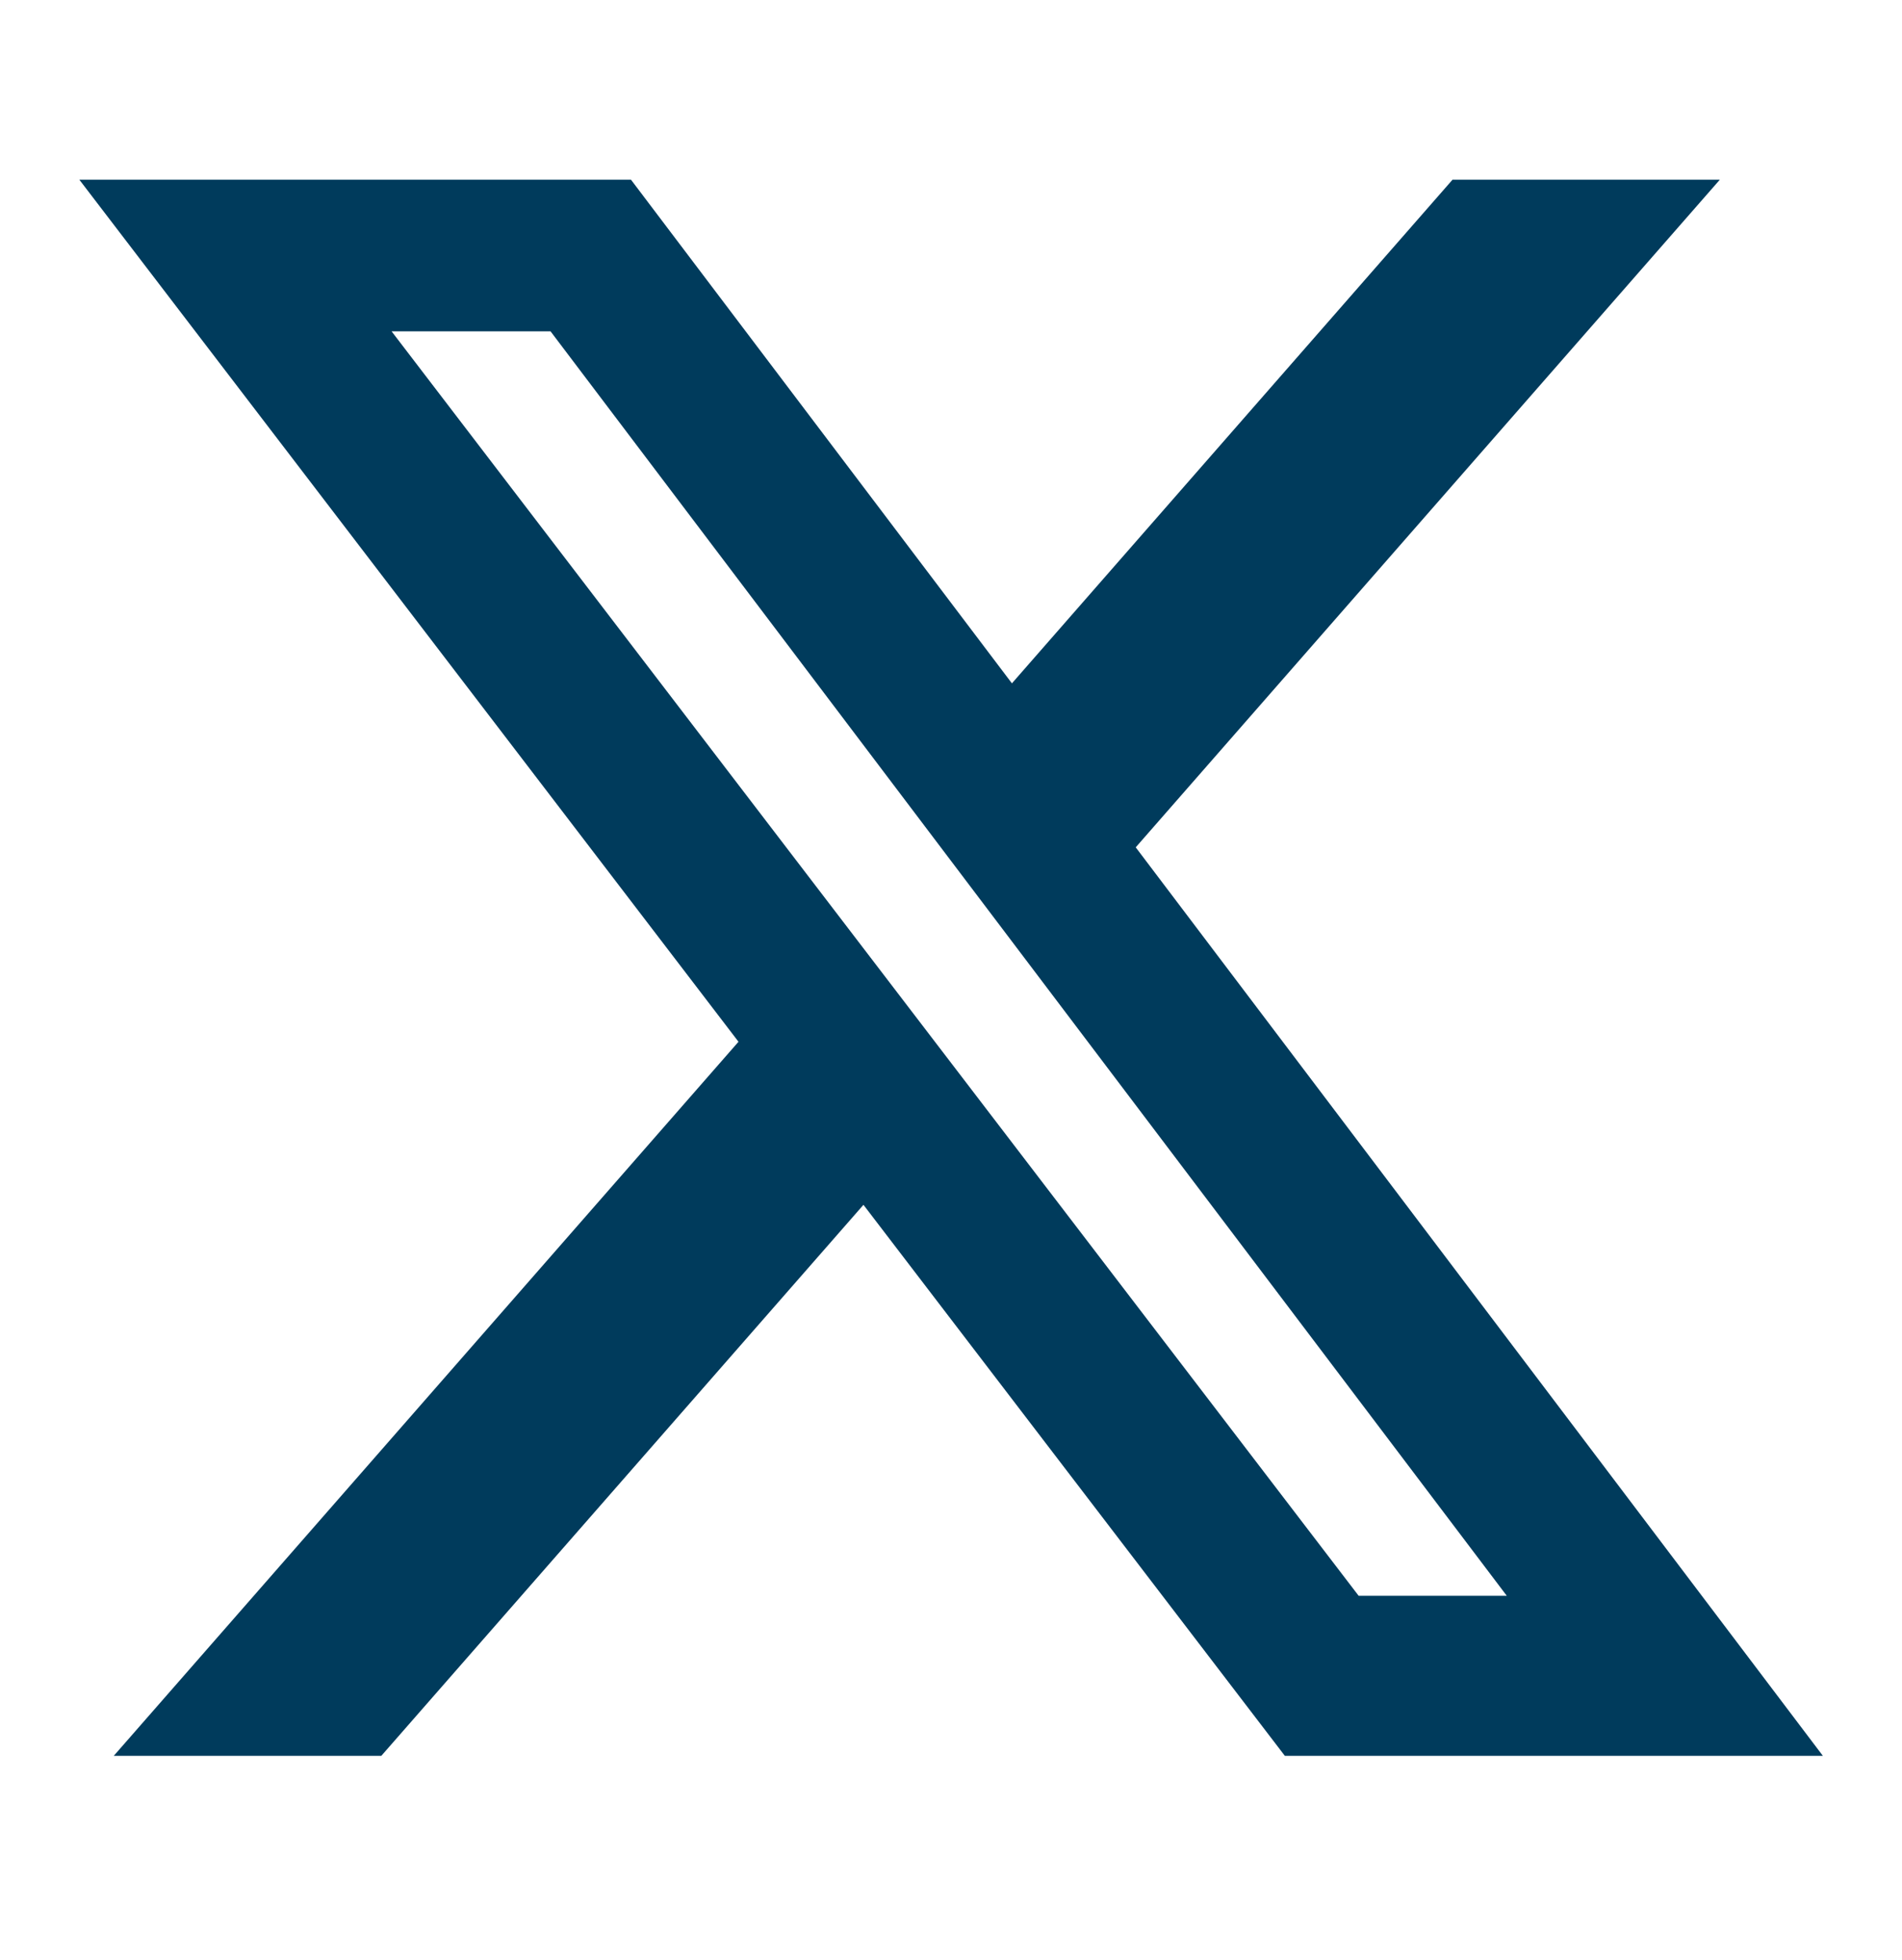 <svg width="33" height="34" viewBox="0 0 33 34" fill="none" xmlns="http://www.w3.org/2000/svg">
<path d="M25.201 3.118H29.839L19.705 14.7L31.627 30.461H22.292L14.981 20.902L6.616 30.461H1.974L12.813 18.073L1.377 3.118H10.948L17.557 11.855L25.201 3.118ZM23.573 27.685H26.143L9.552 5.748H6.794L23.573 27.685Z" fill="#003B5C"/>
</svg>
